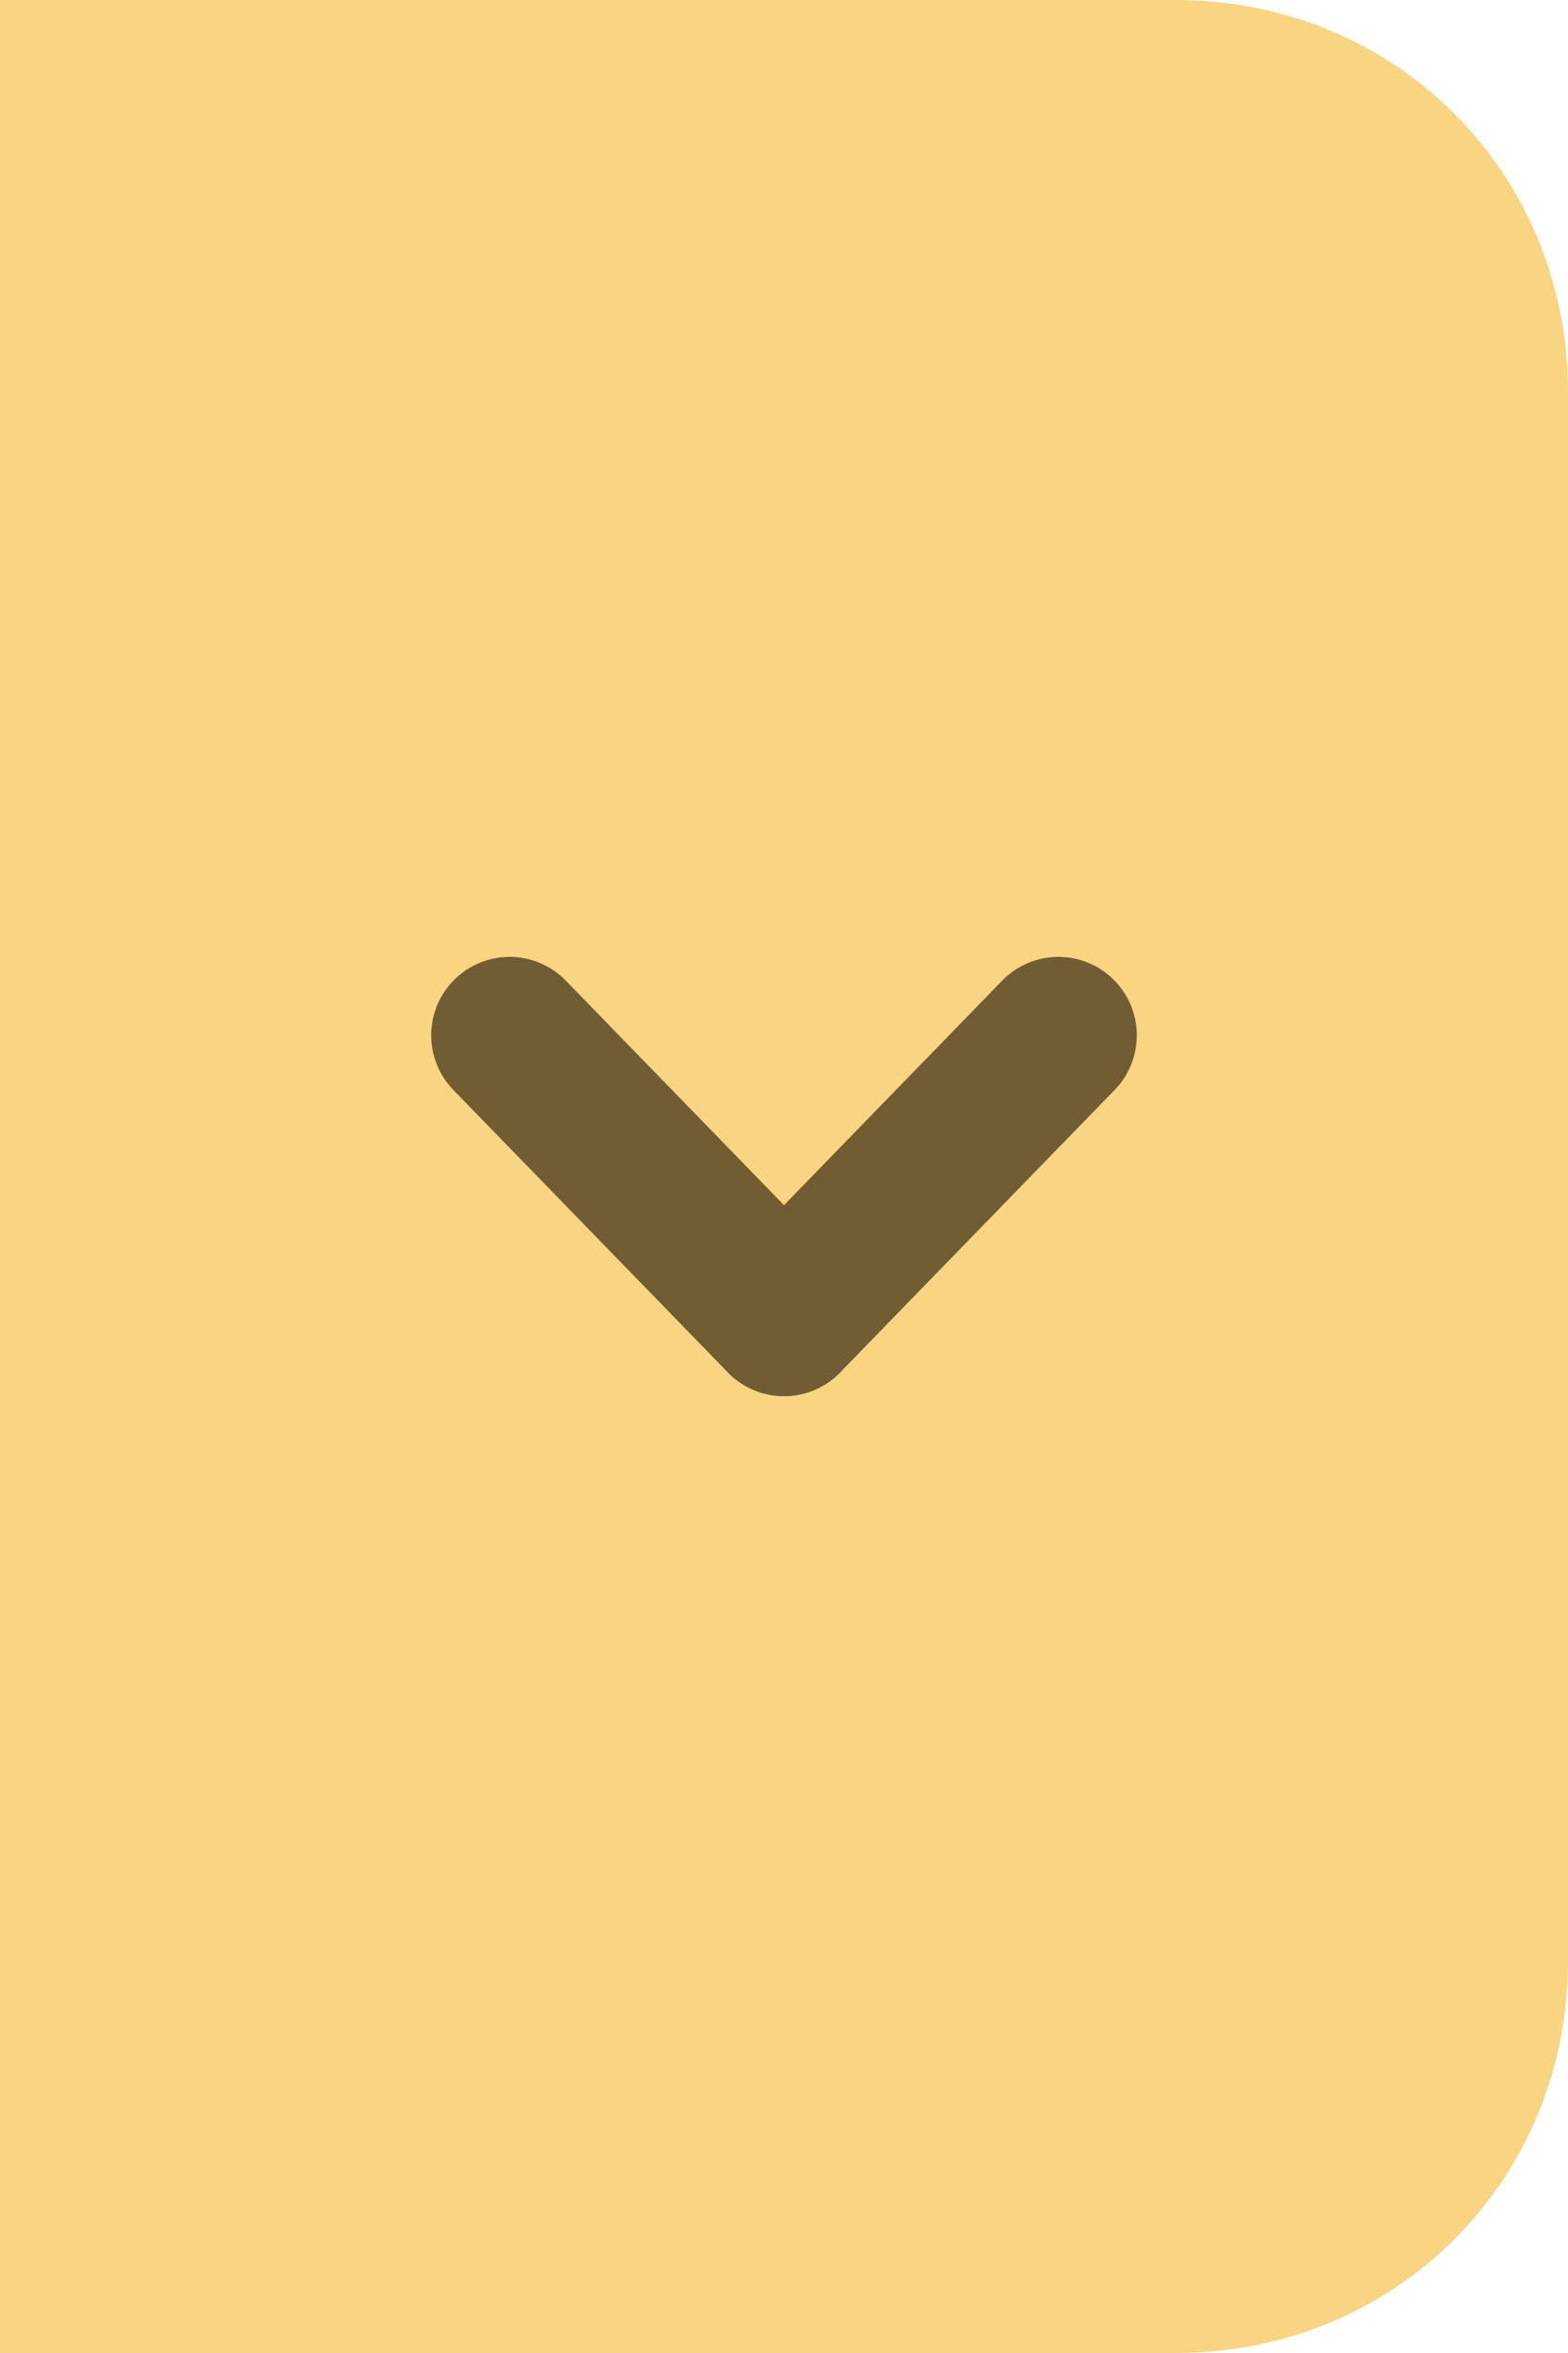 <?xml version="1.0" encoding="utf-8"?>
<!-- Generator: Adobe Illustrator 19.0.0, SVG Export Plug-In . SVG Version: 6.00 Build 0)  -->
<svg version="1.1" id="Layer_1" xmlns="http://www.w3.org/2000/svg" xmlns:xlink="http://www.w3.org/1999/xlink" x="0px" y="0px"
	 viewBox="-1739 1236 20 30" style="enable-background:new -1739 1236 20 30;" xml:space="preserve">
<style type="text/css">
	.st0{fill:#F9D482;}
	.st1{fill:none;stroke:#705D34;stroke-width:2;stroke-linecap:round;stroke-miterlimit:10;}
</style>
<path id="XMLID_260_" class="st0" d="M-1729,1236h-10v30h10h5c2.8,0,5-2.2,5-5v-20c0-2.8-2.2-5-5-5H-1729z"/>
<g id="XMLID_117_">
	<line id="XMLID_269_" class="st1" x1="-1732.5" y1="1249.2" x2="-1729" y2="1252.8"/>
	<line id="XMLID_267_" class="st1" x1="-1729" y1="1252.8" x2="-1725.5" y2="1249.2"/>
</g>
</svg>
